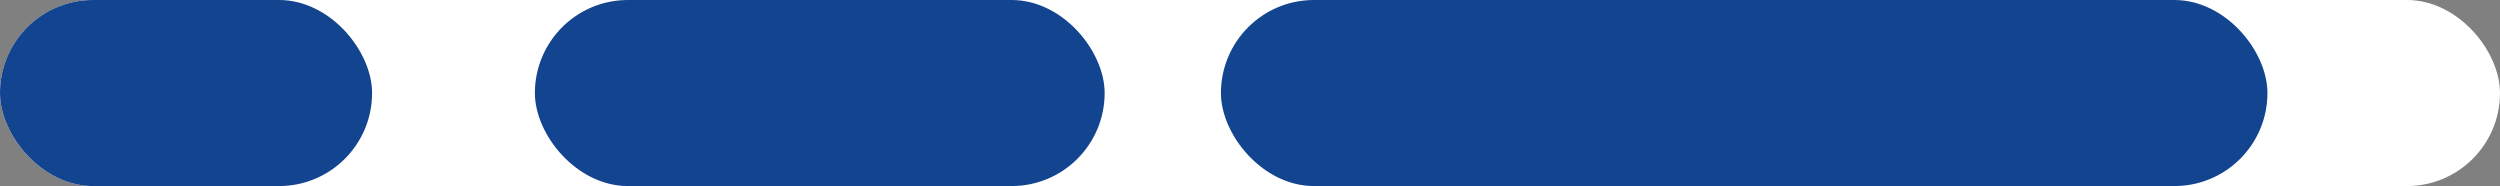 <svg width="215" height="16" viewBox="0 0 215 16" fill="none" xmlns="http://www.w3.org/2000/svg">
<rect x="0" y="0" width="215" height="16" fill="#808080" stroke="none"/>
<rect width="215" height="16" rx="8" fill="white"/>
<rect x="105" width="90" height="16" rx="8" fill="#13448F"/>
<rect x="46" width="49" height="16" rx="8" fill="#13448F"/>
<rect width="32" height="16" rx="8" fill="#13448F"/>
</svg>
